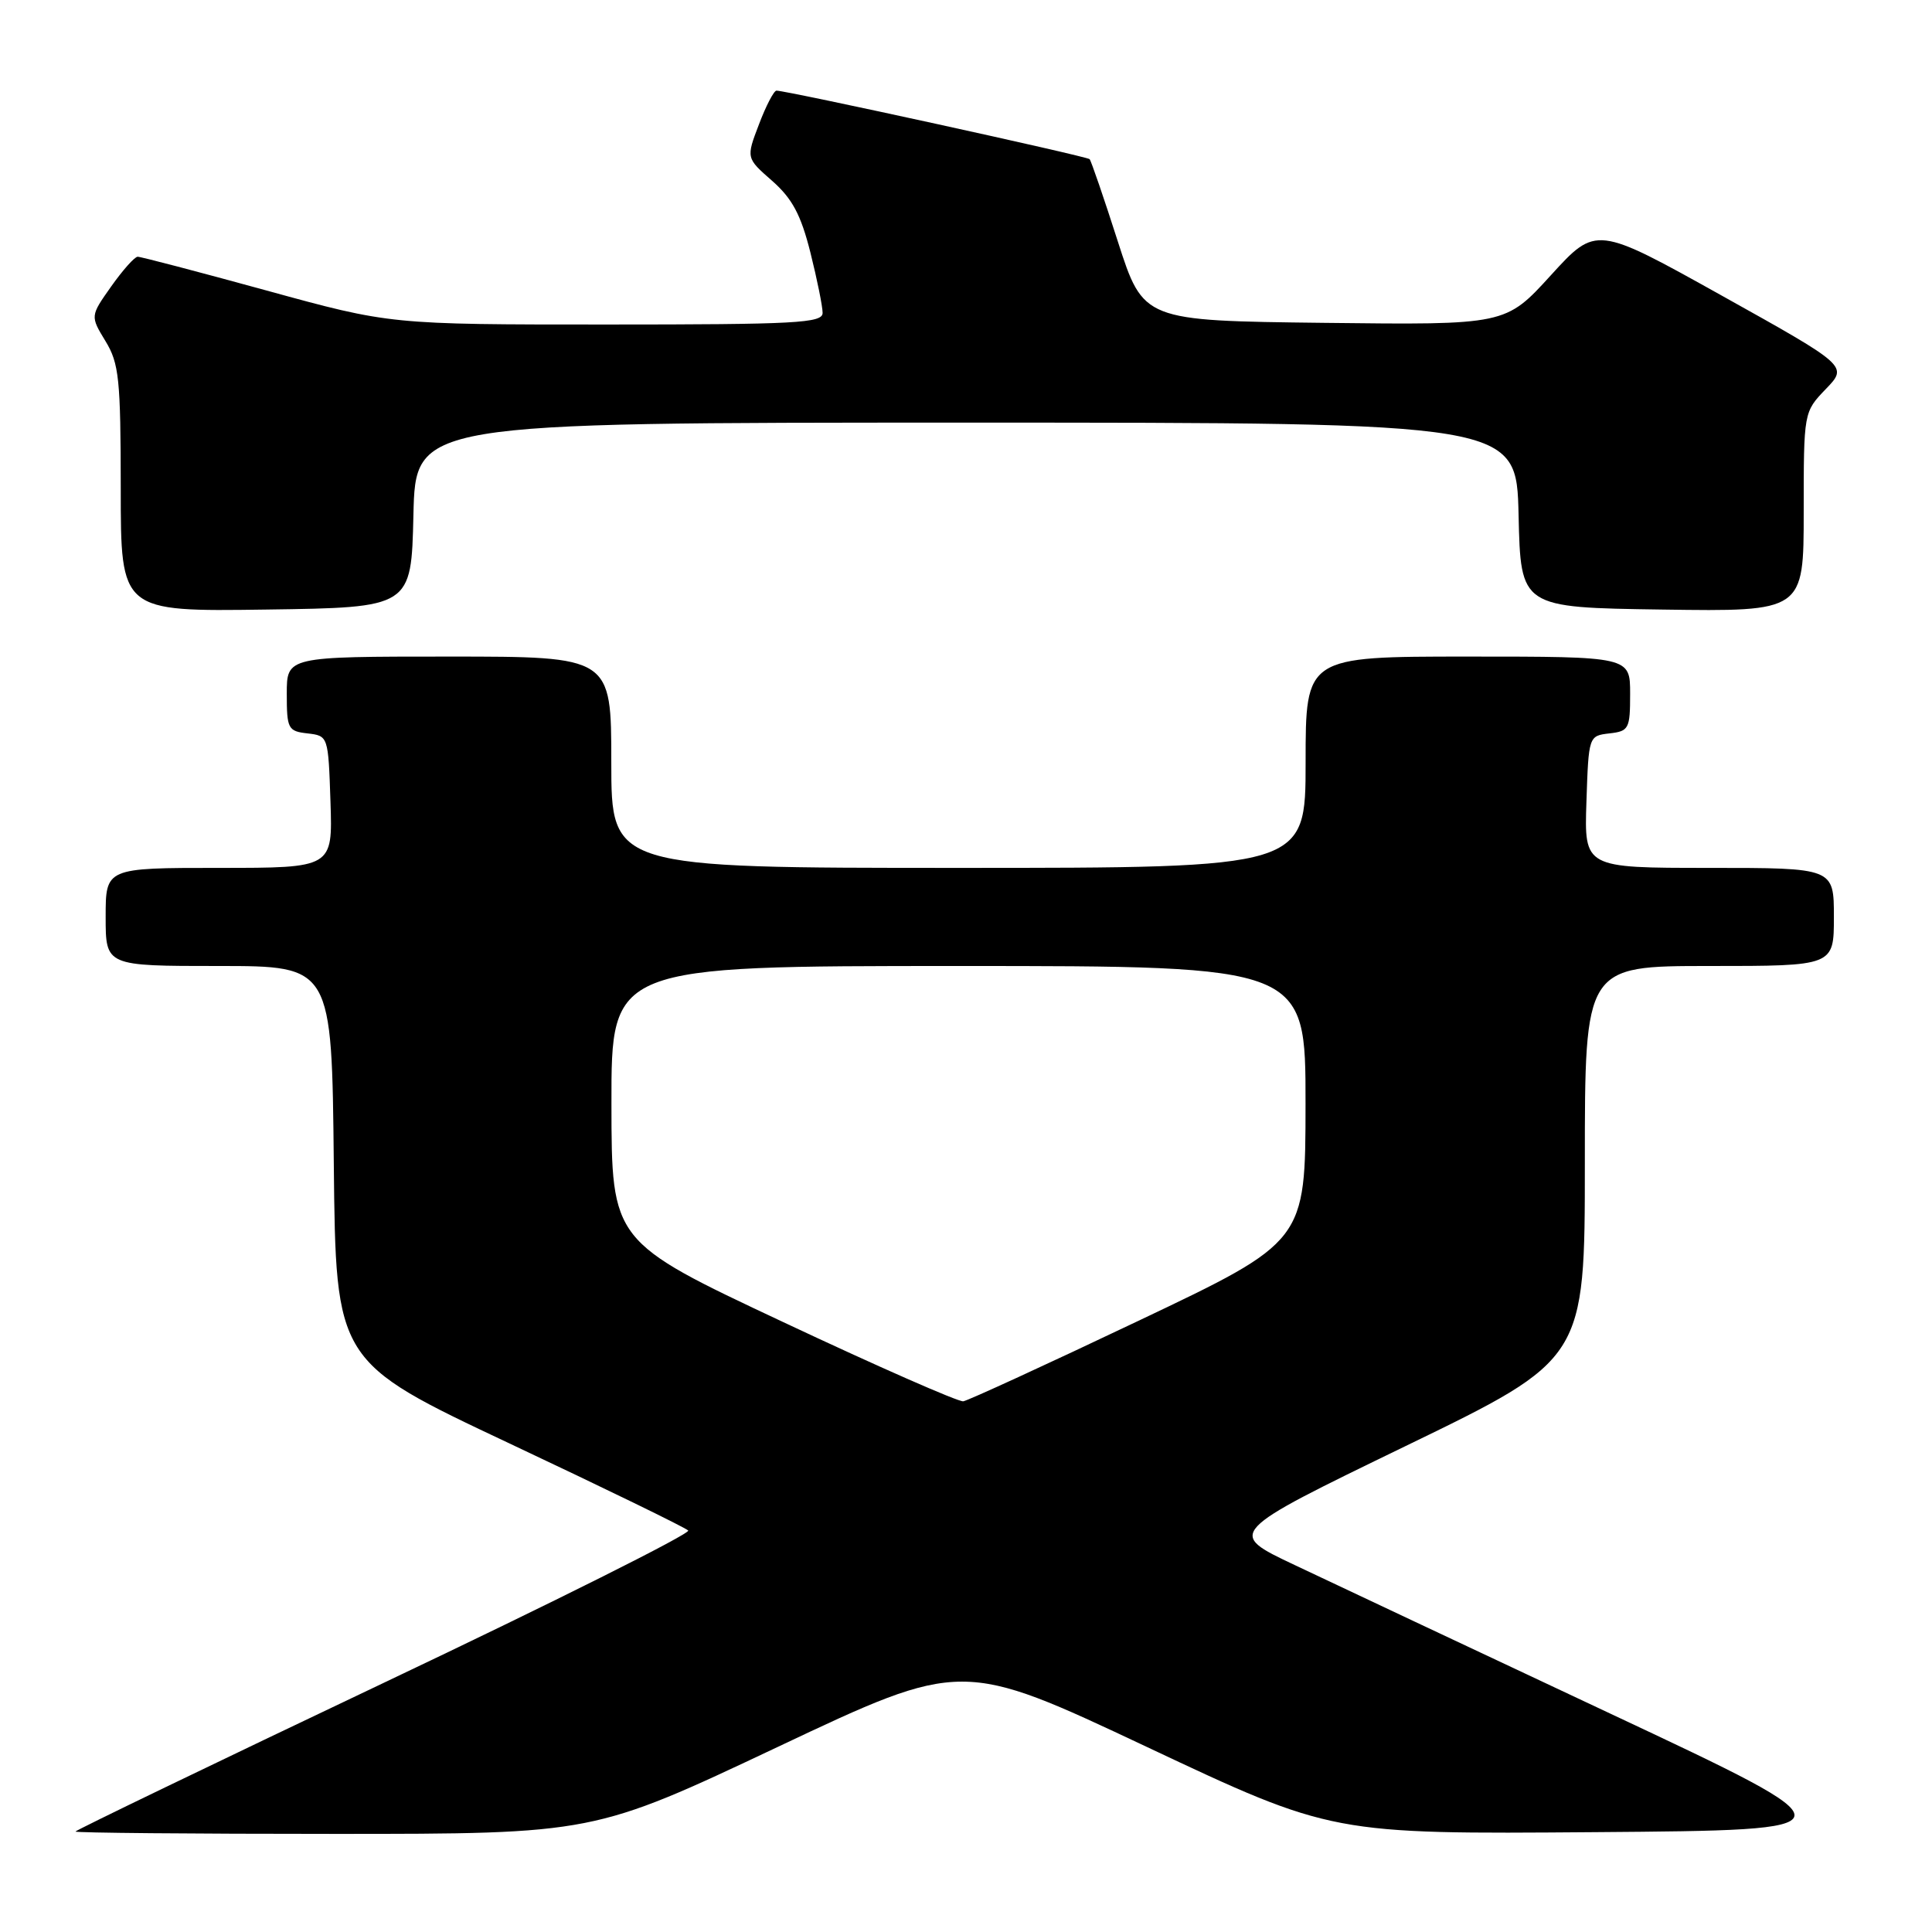 <?xml version="1.0" encoding="UTF-8" standalone="no"?>
<!DOCTYPE svg PUBLIC "-//W3C//DTD SVG 1.1//EN" "http://www.w3.org/Graphics/SVG/1.1/DTD/svg11.dtd" >
<svg xmlns="http://www.w3.org/2000/svg" xmlns:xlink="http://www.w3.org/1999/xlink" version="1.1" viewBox="0 0 256 256">
 <g >
 <path fill="currentColor"
d=" M 103.07 231.47 C 127.47 219.94 127.47 219.94 151.99 231.49 C 176.50 243.04 176.50 243.04 211.37 242.77 C 246.24 242.50 246.24 242.50 213.37 227.06 C 195.29 218.57 176.46 209.70 171.52 207.36 C 162.53 203.11 162.53 203.11 186.27 191.60 C 210.00 180.10 210.00 180.10 210.00 154.05 C 210.00 128.00 210.00 128.00 226.50 128.00 C 243.00 128.00 243.00 128.00 243.00 121.50 C 243.00 115.00 243.00 115.00 226.46 115.00 C 209.92 115.00 209.92 115.00 210.21 106.25 C 210.50 97.53 210.51 97.50 213.25 97.18 C 215.84 96.89 216.00 96.57 216.00 91.93 C 216.00 87.00 216.00 87.00 194.50 87.00 C 173.00 87.00 173.00 87.00 173.00 101.00 C 173.00 115.00 173.00 115.00 127.00 115.00 C 81.00 115.00 81.00 115.00 81.00 101.00 C 81.00 87.00 81.00 87.00 59.50 87.00 C 38.00 87.00 38.00 87.00 38.00 91.93 C 38.00 96.57 38.16 96.89 40.75 97.18 C 43.49 97.50 43.50 97.53 43.79 106.25 C 44.08 115.00 44.08 115.00 29.04 115.00 C 14.00 115.00 14.00 115.00 14.00 121.50 C 14.00 128.00 14.00 128.00 28.98 128.00 C 43.97 128.00 43.97 128.00 44.23 154.21 C 44.50 180.42 44.50 180.42 67.50 191.26 C 80.15 197.22 90.81 202.41 91.19 202.80 C 91.57 203.18 73.46 212.25 50.94 222.94 C 28.42 233.64 10.00 242.53 10.00 242.69 C 10.00 242.86 25.45 243.00 44.33 243.00 C 78.66 243.00 78.66 243.00 103.07 231.47 Z  M 54.78 68.25 C 55.06 56.00 55.06 56.00 128.00 56.00 C 200.94 56.00 200.94 56.00 201.22 68.25 C 201.50 80.50 201.50 80.50 220.25 80.77 C 239.00 81.04 239.00 81.04 239.00 67.82 C 239.00 54.60 239.00 54.60 241.93 51.55 C 244.87 48.50 244.87 48.50 228.18 39.19 C 211.50 29.89 211.50 29.89 205.50 36.47 C 199.50 43.06 199.50 43.06 175.50 42.78 C 151.50 42.50 151.50 42.50 148.12 32.00 C 146.27 26.22 144.58 21.31 144.38 21.09 C 144.04 20.71 104.32 12.02 102.89 12.01 C 102.55 12.00 101.50 14.01 100.57 16.47 C 98.86 20.94 98.86 20.94 102.31 23.96 C 104.98 26.31 106.12 28.45 107.38 33.45 C 108.27 37.00 109.00 40.61 109.00 41.46 C 109.00 42.81 105.52 43.00 80.35 43.00 C 51.71 43.00 51.71 43.00 35.34 38.50 C 26.34 36.03 18.64 34.01 18.24 34.02 C 17.83 34.03 16.25 35.81 14.73 37.96 C 11.96 41.88 11.96 41.88 13.97 45.19 C 15.78 48.15 15.99 50.22 16.00 64.77 C 16.00 81.04 16.00 81.04 35.25 80.77 C 54.50 80.50 54.50 80.50 54.78 68.25 Z  M 103.77 175.18 C 81.04 164.50 81.04 164.50 81.02 146.25 C 81.00 128.00 81.00 128.00 127.00 128.00 C 173.00 128.00 173.00 128.00 172.99 146.25 C 172.98 164.50 172.98 164.50 150.88 175.00 C 138.73 180.78 128.27 185.58 127.64 185.68 C 127.01 185.78 116.27 181.06 103.77 175.18 Z "/>
</g>
</svg>